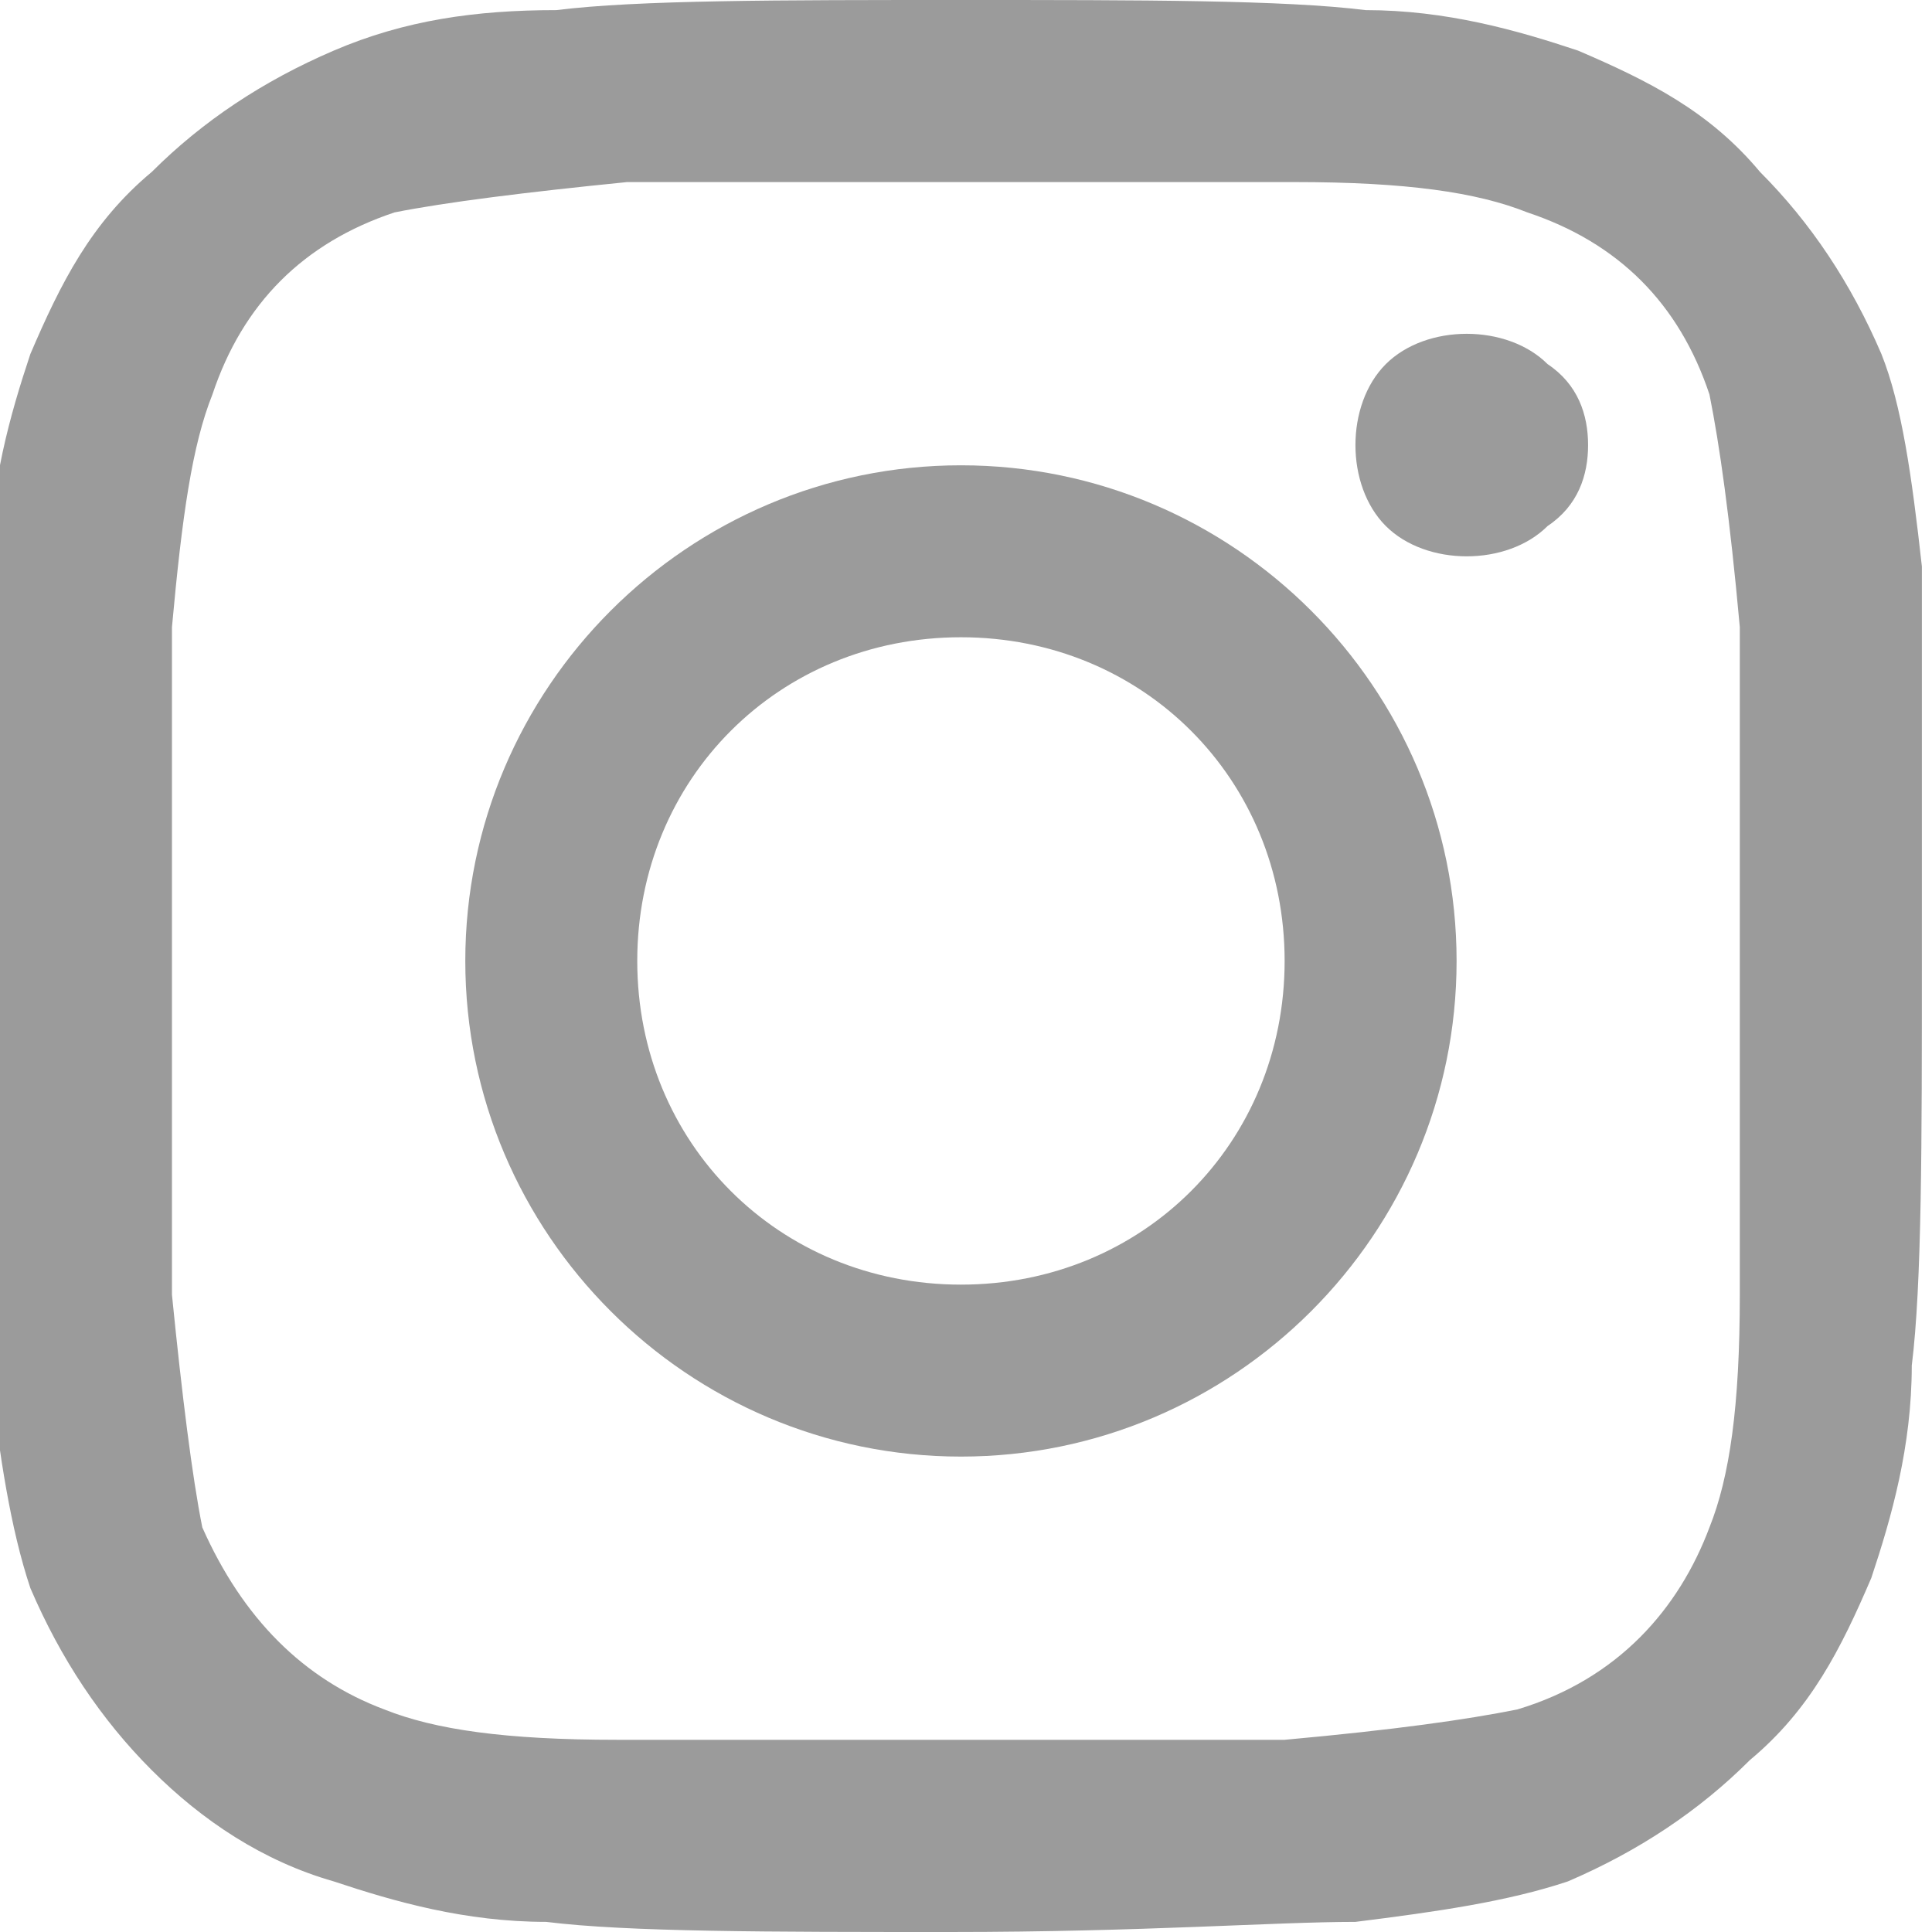<?xml version="1.0" encoding="utf-8"?>
<!-- Generator: Adobe Illustrator 22.1.0, SVG Export Plug-In . SVG Version: 6.00 Build 0)  -->
<svg version="1.1" id="Layer_1" xmlns="http://www.w3.org/2000/svg" xmlns:xlink="http://www.w3.org/1999/xlink" x="0px" y="0px"
	 viewBox="0 0 19.1 19.1" style="enable-background:new 0 0 19.1 19.1;" xml:space="preserve">
<style type="text/css">
	.st0{fill-rule:evenodd;clip-rule:evenodd;fill:#9B9B9B;}
</style>
<path class="st0" d="M15.7,4.4c0,0.3-0.1,0.6-0.4,0.8c-0.2,0.2-0.5,0.3-0.8,0.3c-0.3,0-0.6-0.1-0.8-0.3c-0.2-0.2-0.3-0.5-0.3-0.8
	c0-0.3,0.1-0.6,0.3-0.8c0.2-0.2,0.5-0.3,0.8-0.3c0.3,0,0.6,0.1,0.8,0.3C15.6,3.8,15.7,4.1,15.7,4.4z"/>
<path class="st0" d="M16.9,15.1c0.2-0.5,0.3-1.2,0.3-2.3c0-0.6,0-1.5,0-2.6V8.8c0-1.2,0-2,0-2.6c-0.1-1.1-0.2-1.8-0.3-2.3
	C16.6,3,16,2.4,15.1,2.1c-0.5-0.2-1.2-0.3-2.3-0.3c-0.6,0-1.5,0-2.6,0H8.8c-1.1,0-2,0-2.6,0c-1,0.1-1.8,0.2-2.3,0.3
	C3,2.4,2.4,3,2.1,3.9C1.9,4.4,1.8,5.1,1.7,6.2c0,0.6,0,1.5,0,2.6v1.4c0,1.1,0,2,0,2.6c0.1,1,0.2,1.8,0.3,2.3c0.4,0.9,1,1.5,1.8,1.8
	c0.5,0.2,1.2,0.3,2.3,0.3c0.6,0,1.5,0,2.6,0h1.4c1.2,0,2,0,2.6,0c1.1-0.1,1.8-0.2,2.3-0.3C16,16.6,16.6,15.9,16.9,15.1z M19,5.6
	c0,0.8,0,2.1,0,3.9c0,1.8,0,3.2-0.1,4c0,0.8-0.2,1.5-0.4,2.1c-0.3,0.7-0.6,1.3-1.2,1.8c-0.5,0.5-1.1,0.9-1.8,1.2
	c-0.6,0.2-1.3,0.3-2.1,0.4c-0.8,0-2.1,0.1-4,0.1c-1.8,0-3.2,0-4-0.1c-0.8,0-1.5-0.2-2.1-0.4c-0.7-0.2-1.3-0.6-1.8-1.1
	c-0.5-0.5-0.9-1.1-1.2-1.8c-0.2-0.6-0.3-1.3-0.4-2.1c0-0.8-0.1-2.1-0.1-4c0-1.8,0-3.2,0.1-4c0-0.8,0.2-1.5,0.4-2.1
	c0.3-0.7,0.6-1.3,1.2-1.8c0.5-0.5,1.1-0.9,1.8-1.2C4,0.2,4.7,0.1,5.5,0.1C6.3,0,7.7,0,9.5,0c1.8,0,3.2,0,4,0.1
	c0.8,0,1.5,0.2,2.1,0.4c0.7,0.3,1.3,0.6,1.8,1.2c0.5,0.5,0.9,1.1,1.2,1.8C18.8,4,18.9,4.7,19,5.6z"/>
<path class="st0" d="M9.5,12.7c1.8,0,3.2-1.4,3.2-3.2s-1.4-3.2-3.2-3.2S6.3,7.7,6.3,9.5S7.7,12.7,9.5,12.7z M9.5,14.4
	c-2.7,0-4.9-2.2-4.9-4.9c0-2.7,2.2-4.9,4.9-4.9c2.7,0,4.9,2.2,4.9,4.9C14.4,12.2,12.2,14.4,9.5,14.4z"/>
</svg>
